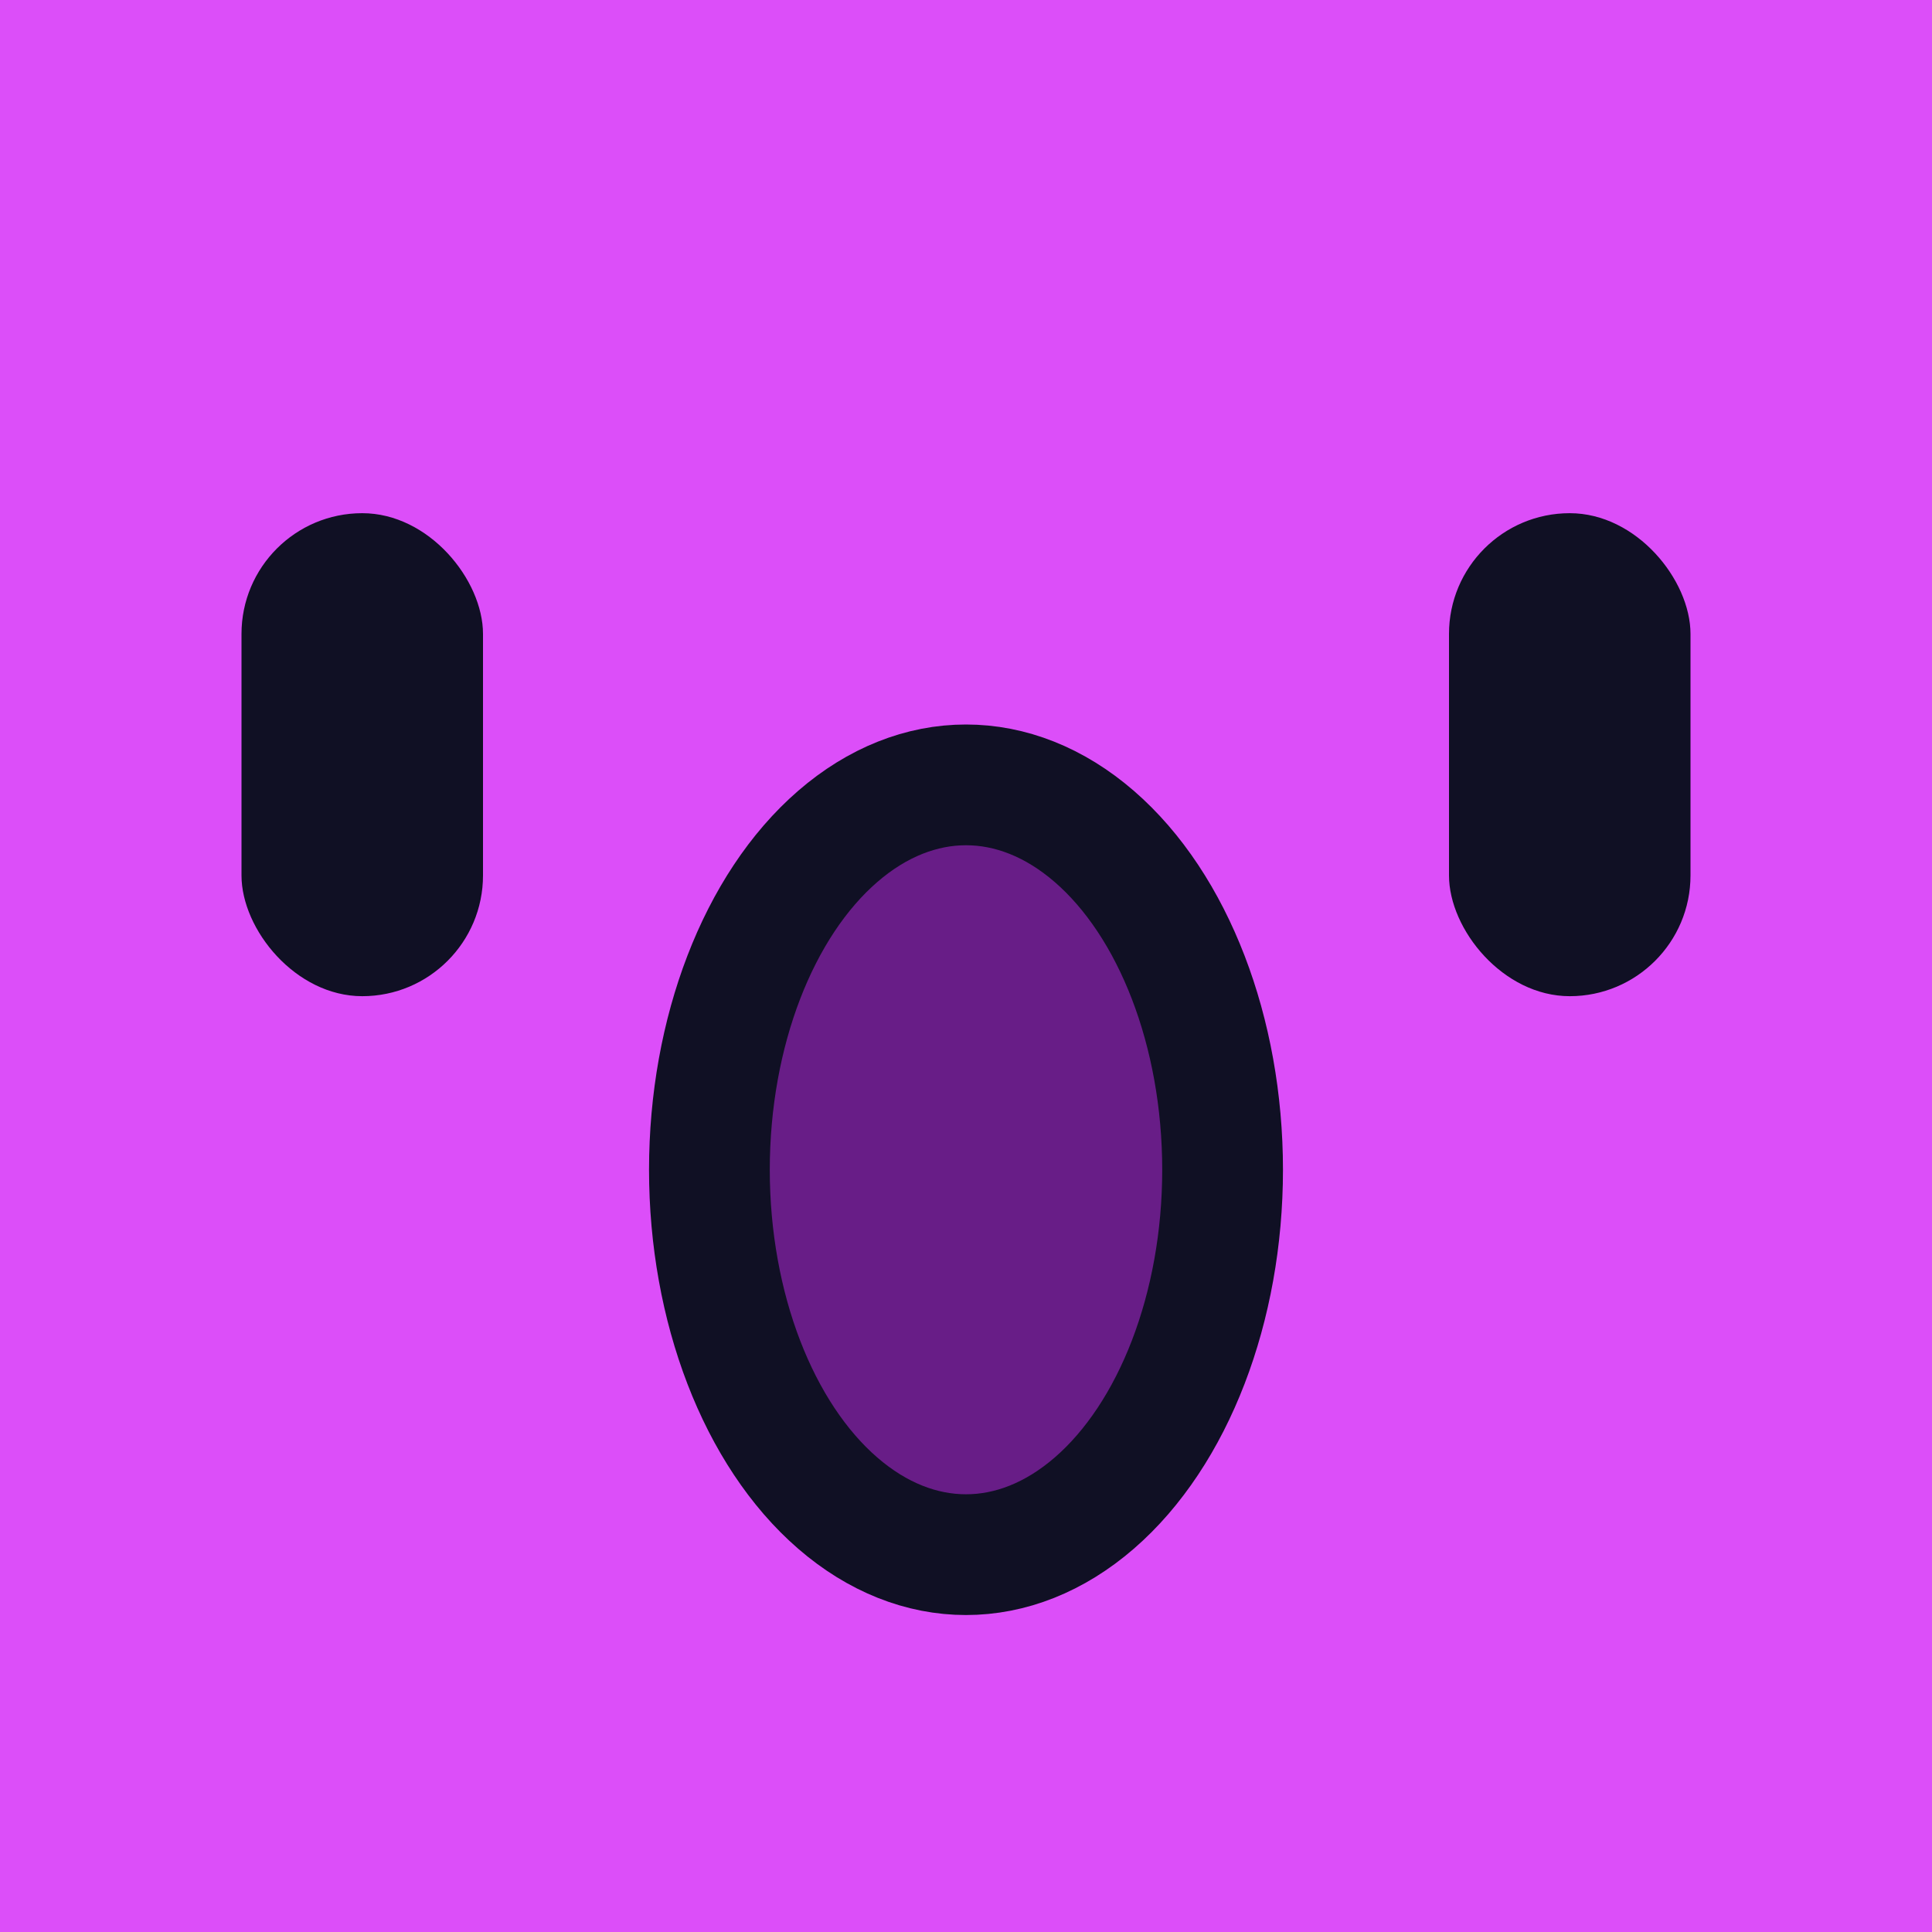 <?xml version="1.0" encoding="UTF-8"?>
<svg id="Layer_1" data-name="Layer 1" xmlns="http://www.w3.org/2000/svg" viewBox="0 0 64 64">
  <defs>
    <style>
      .cls-1 {
        fill: #681d87;
        stroke: #101024;
        stroke-miterlimit: 10;
        stroke-width: 4px;
      }

      .cls-2 {
        fill: #dc4ef9;
      }

      rect {
        fill: #101024;
      }
    </style>
  </defs>
  <rect class="cls-2" x="0" y="0" width="64" height="64"/>
  <rect x="8" y="17" width="8" height="16" rx="4" ry="4"/>
  <rect x="48" y="17" width="8" height="16" rx="4" ry="4"/>
  <ellipse class="cls-1" cx="32" cy="38.75" rx="8.5" ry="12.75"/>
</svg>